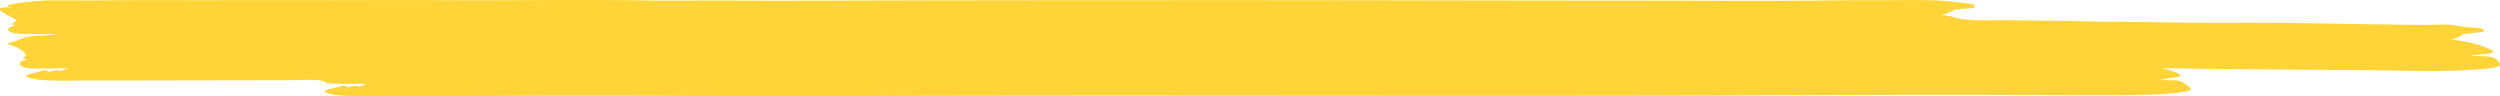 <svg xmlns="http://www.w3.org/2000/svg" width="364" height="14"><path d="M2.157 3.731c-.928.269-1.234.526-.765.835.645.424 1.228.32 2.9.384 1.211.046 2.737.013 3.971.022-.286.122-3.264.254-3.536.289a7.7 7.7 0 00-2.437.729c-.037.013-1.2.337-1.2.328-.031.1 1.053.394 1.254.511.687.4 1.466.867 1.4 1.225-.022.128-.275.3-.37.429.524.116.546.225.062.326a1.186 1.186 0 00-.492.22c-.08.251-.238.743 1.243.906 1.056.116 4.51-.017 5.706-.01a9.162 9.162 0 01-1.092.432c-.609-.3-1.169.026-1.644.125q0-.178-.824-.258c-1.055.455-4.026.707-1.532 1.237 1.951.414 5.675.253 8.271.261 4.909.014 9.843-.007 14.754-.015l14.309-.024c.966 0 3.368-.108 4.176-.015 1.537.177.45.44 2.653.516 1.337.046 3.031 0 4.388.007a8.959 8.959 0 01-1.079.426c-.612-.3-1.167.027-1.641.126q0-.179-.826-.26c-.98.423-3.759.64-1.857 1.157 1.808.491 5.45.338 8.13.336 4.617 0 9.242.026 13.859 0 9.2-.047 18.519-.054 27.724-.017 18.6.072 37.281-.013 55.892-.024 37.074-.023 74.281.111 111.34-.079 10.391-.054 20.908-.06 31.3-.019 5.157.02 10.955.111 16.044-.037 2.163-.063 6.364-.279 6.74-.777.156-.208-.71-.7-.977-.9-.592-.457-.77-.421-3.409-.469 1.489-.491 3.726-.289 2.557-.926a4.636 4.636 0 00-1.163-.473 8.078 8.078 0 00-1.237-.325c9.628.155 19.466.224 29.125.277 4.685.026 10.075.26 14.638.033 2.486-.124 5.424-.281 5.484-.828.022-.183-.441-.778-.793-.937-.7-.315-1.546-.292-3.428-.326.7-.229 2.735-.261 3.157-.524.351-.219-.6-.52-1.024-.718a18.09 18.09 0 00-5.073-1.132 6.776 6.776 0 001.407-.515 1.013 1.013 0 00.322-.338 12.1 12.1 0 001.41-.083c1.112-.234 2.094-.075 1.571-.508-.374-.31-.4-.2-2.151-.36-1-.089-1.9-.32-2.843-.383-.493-.033-2.574.044-3.111.041a747.59 747.59 0 01-5.359-.053c-7.365-.1-15.111-.293-22.556-.258-3.662.017-7.668-.011-11.38-.077-3.538-.063-7.389-.046-10.947-.144-3.539-.1-7.425-.094-10.947-.144-1.848-.027-3.654.083-5.358-.053a11.3 11.3 0 01-1.673-.188 8.589 8.589 0 00-2.553-.5 7.17 7.17 0 001.526-.609c1.384-.507-.332-.066 1.065-.275.424-.063 2.083-.128 2.27-.183-.039.011-.2-.415-.151-.377-.393-.331.688-.027-1.095-.281-1.123-.159-3.5-.39-4.6-.43-1.852-.068-4.629-.037-6.454-.032-2.675.008-5.263 0-7.855.032-9.658.124-19.56.032-29.32.032-19.11 0-38.509-.063-57.62-.064-19.637 0-39 .006-58.636.064-4.623.013-9.56.035-14.309 0-4.727-.036-9.74.044-14.5-.032-9.489-.152-19.343.04-28.811-.032-5.37-.04-10.848 0-16.1 0-5.42 0-10.821-.015-16.1 0-5.642.016-11.249-.04-16.8.032-2.672.034-5.376-.03-8.05 0-1.585.018-8.645.687-5.053 1.085-3.85-.4-1.242.92-.915 1.1.438.245 1.16.519 1.189.74.042.281-1.144.453-.191.749z" fill="#fed438" fill-rule="evenodd"/></svg>